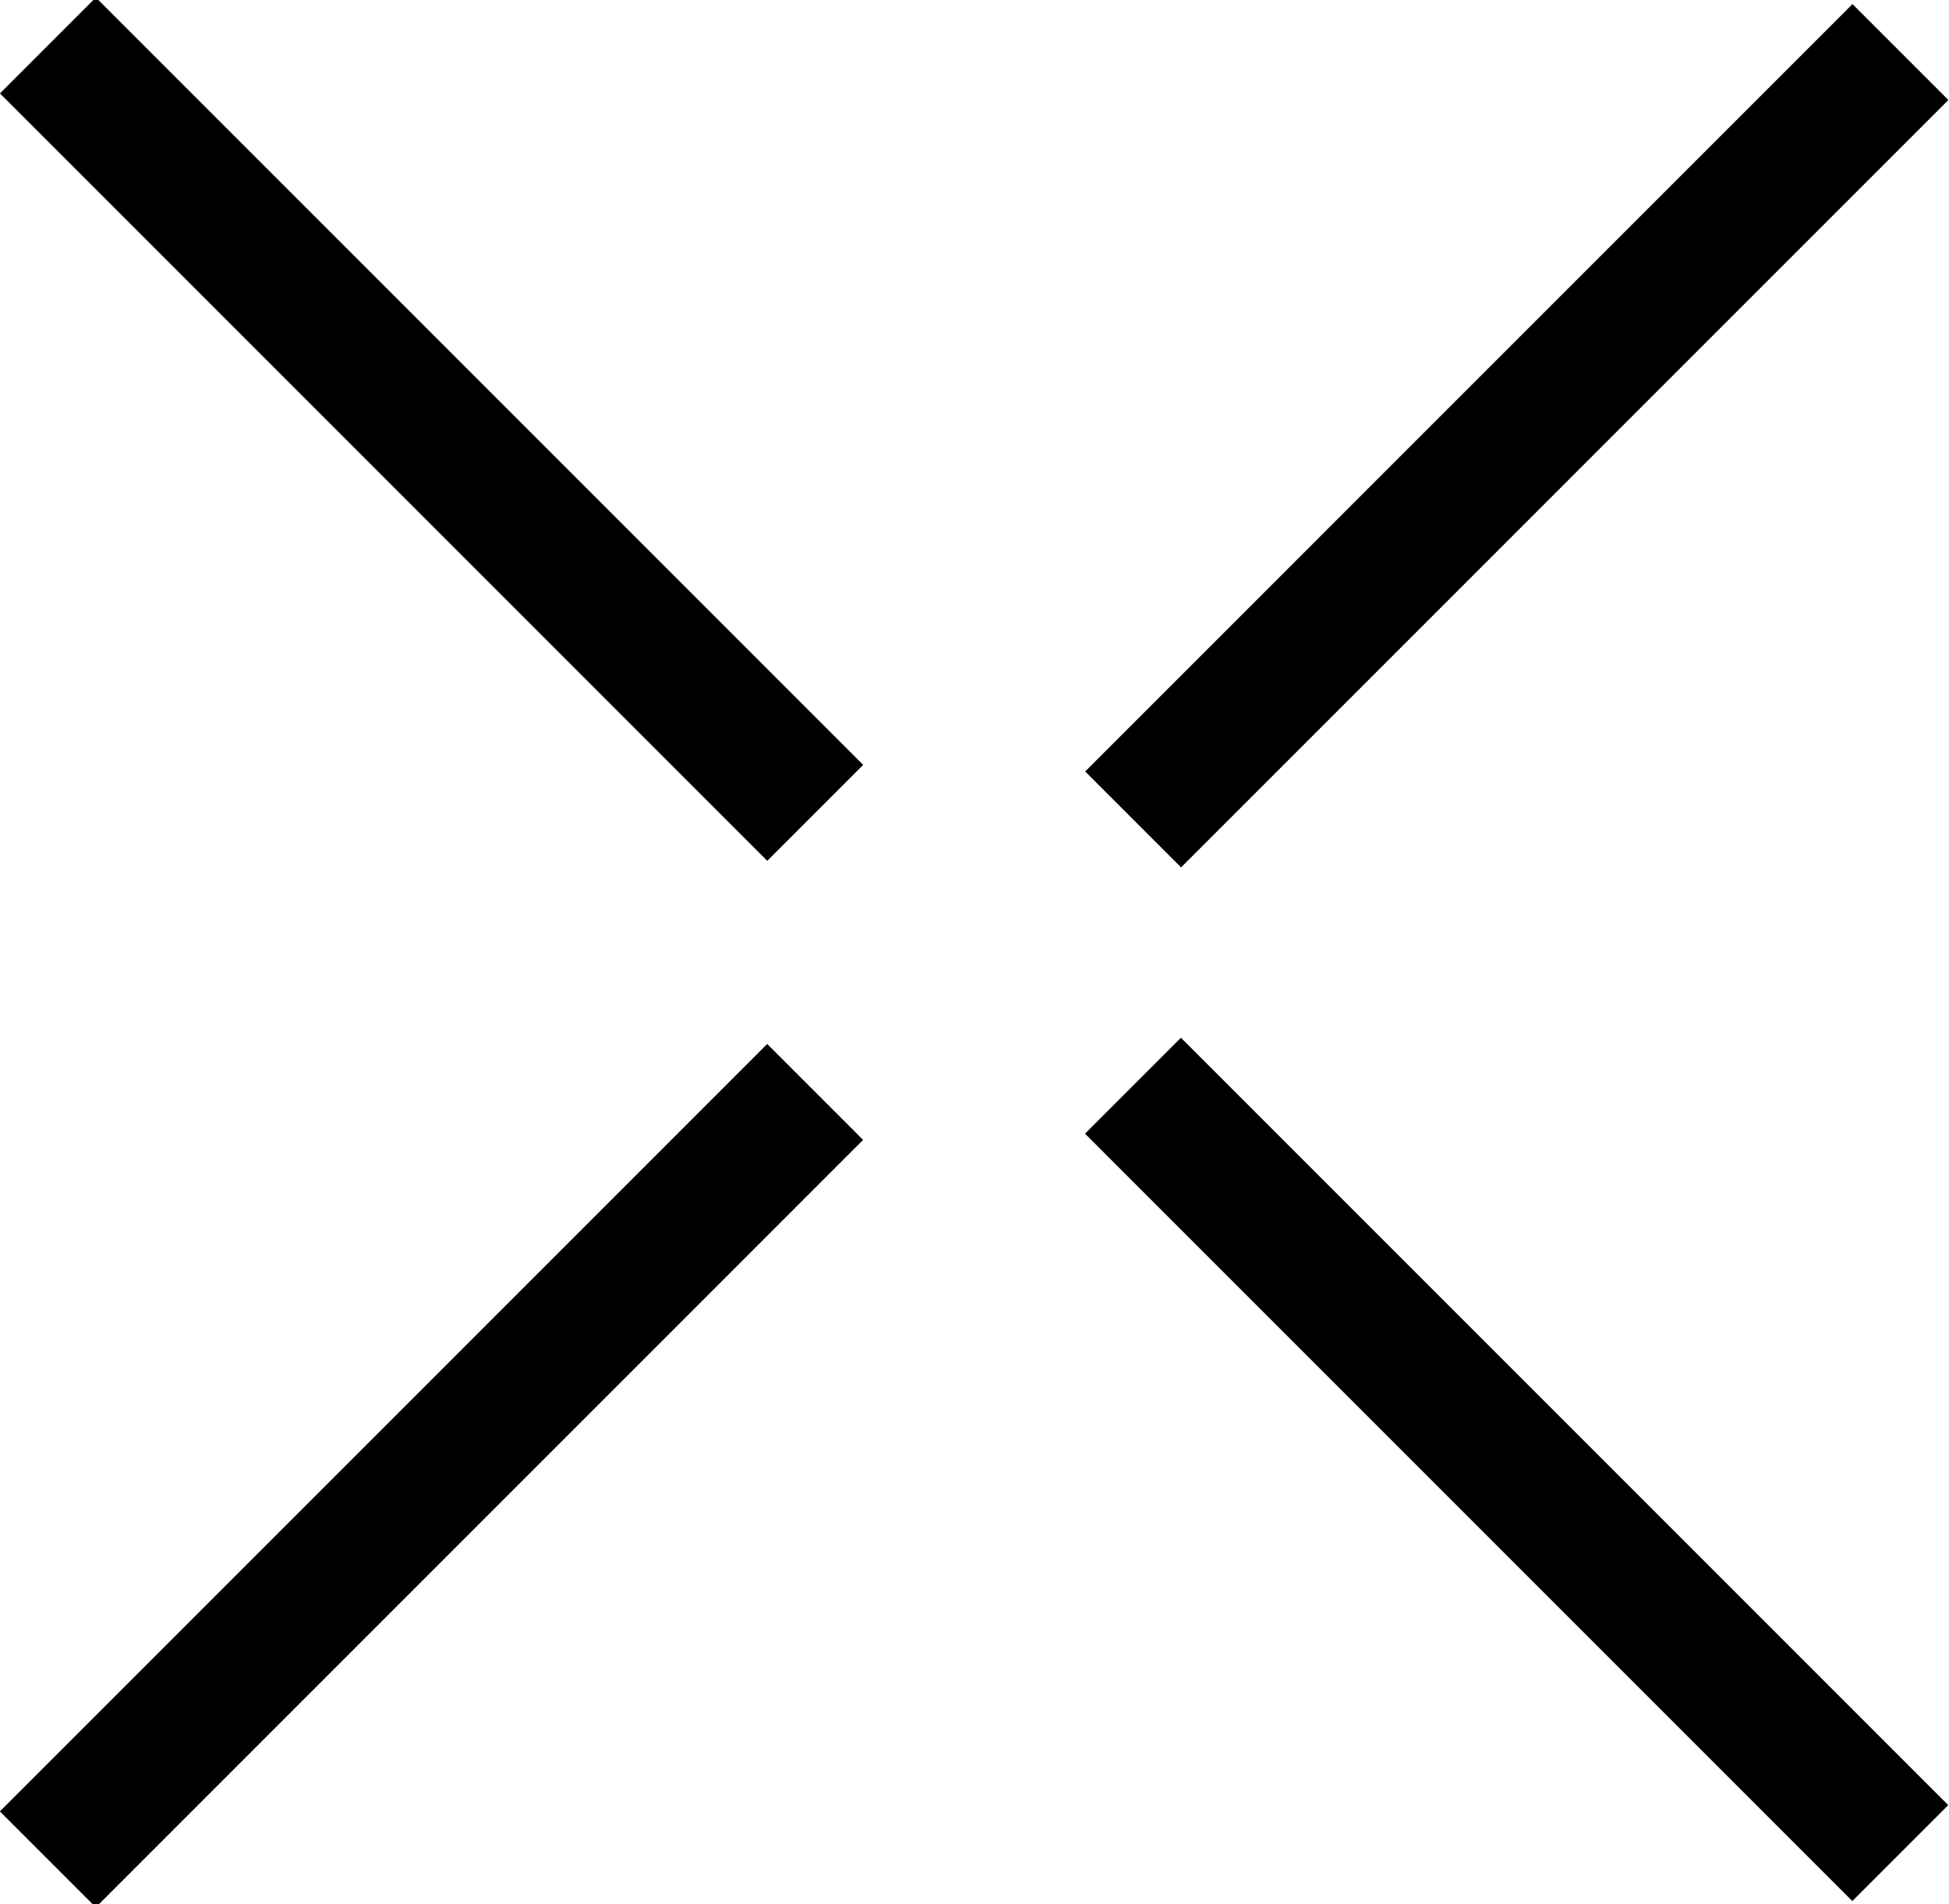 <?xml version="1.0" encoding="utf-8"?>
<!-- Generator: Adobe Illustrator 21.1.0, SVG Export Plug-In . SVG Version: 6.00 Build 0)  -->
<svg version="1.1" id="Layer_1" xmlns="http://www.w3.org/2000/svg" xmlns:xlink="http://www.w3.org/1999/xlink" x="0px" y="0px"
	 viewBox="0 0 43.1 42.1" style="enable-background:new 0 0 43.1 42.1;" xml:space="preserve">
<rect x="8.1" y="-2.5" transform="matrix(0.707 -0.707 0.707 0.707 -3.96 9.56)" width="3" height="24"/>
<rect x="-2.5" y="31.1" transform="matrix(0.707 -0.707 0.707 0.707 -20.223 16.297)" width="24" height="3"/>
<rect x="32.1" y="20.5" transform="matrix(0.707 -0.707 0.707 0.707 -13.194 33.268)" width="3" height="24"/>
<rect x="21.5" y="8.1" transform="matrix(0.707 -0.707 0.707 0.707 3.07 26.532)" width="24" height="3"/>
</svg>
